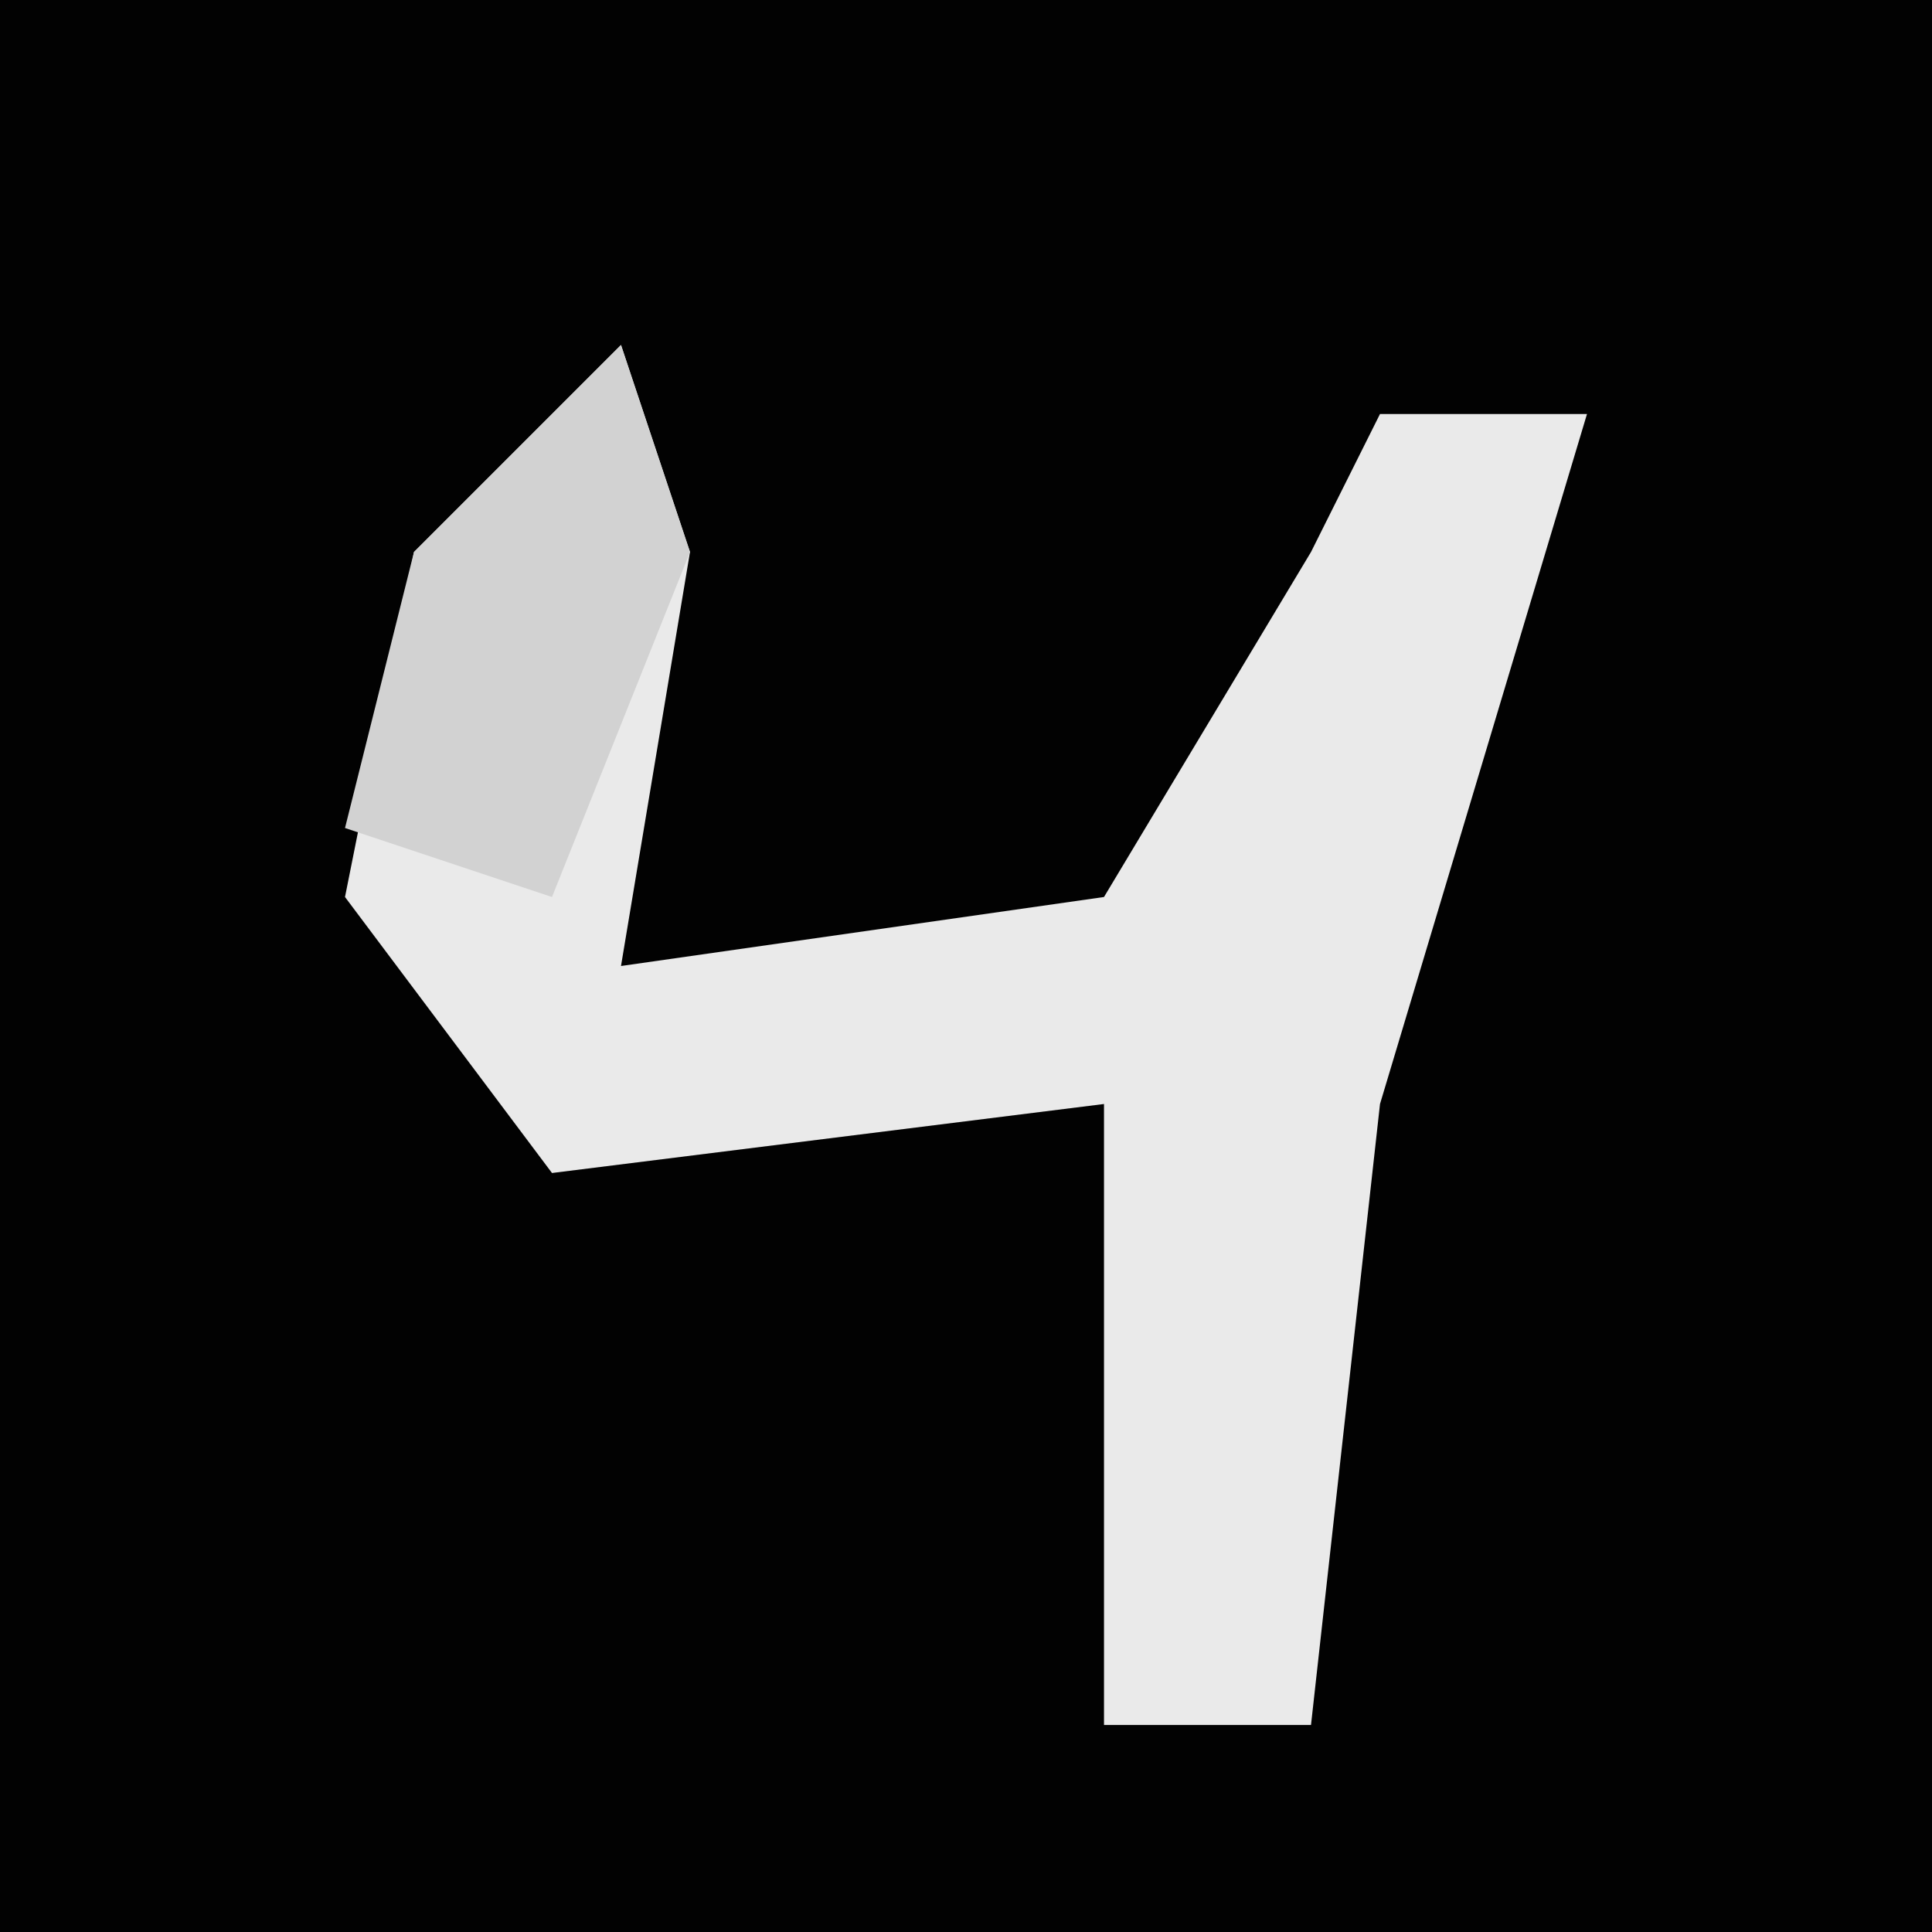 <?xml version="1.0" encoding="UTF-8"?>
<svg version="1.1" xmlns="http://www.w3.org/2000/svg" width="28" height="28">
<path d="M0,0 L28,0 L28,28 L0,28 Z " fill="#020202" transform="translate(0,0)"/>
<path d="M0,0 L1,3 L0,9 L7,8 L10,3 L11,1 L14,1 L11,11 L10,20 L7,20 L7,11 L-1,12 L-4,8 L-3,3 Z " fill="#EAEAEA" transform="translate(9,5)"/>
<path d="M0,0 L1,3 L-1,8 L-4,7 L-3,3 Z " fill="#D2D2D2" transform="translate(9,5)"/>
</svg>
